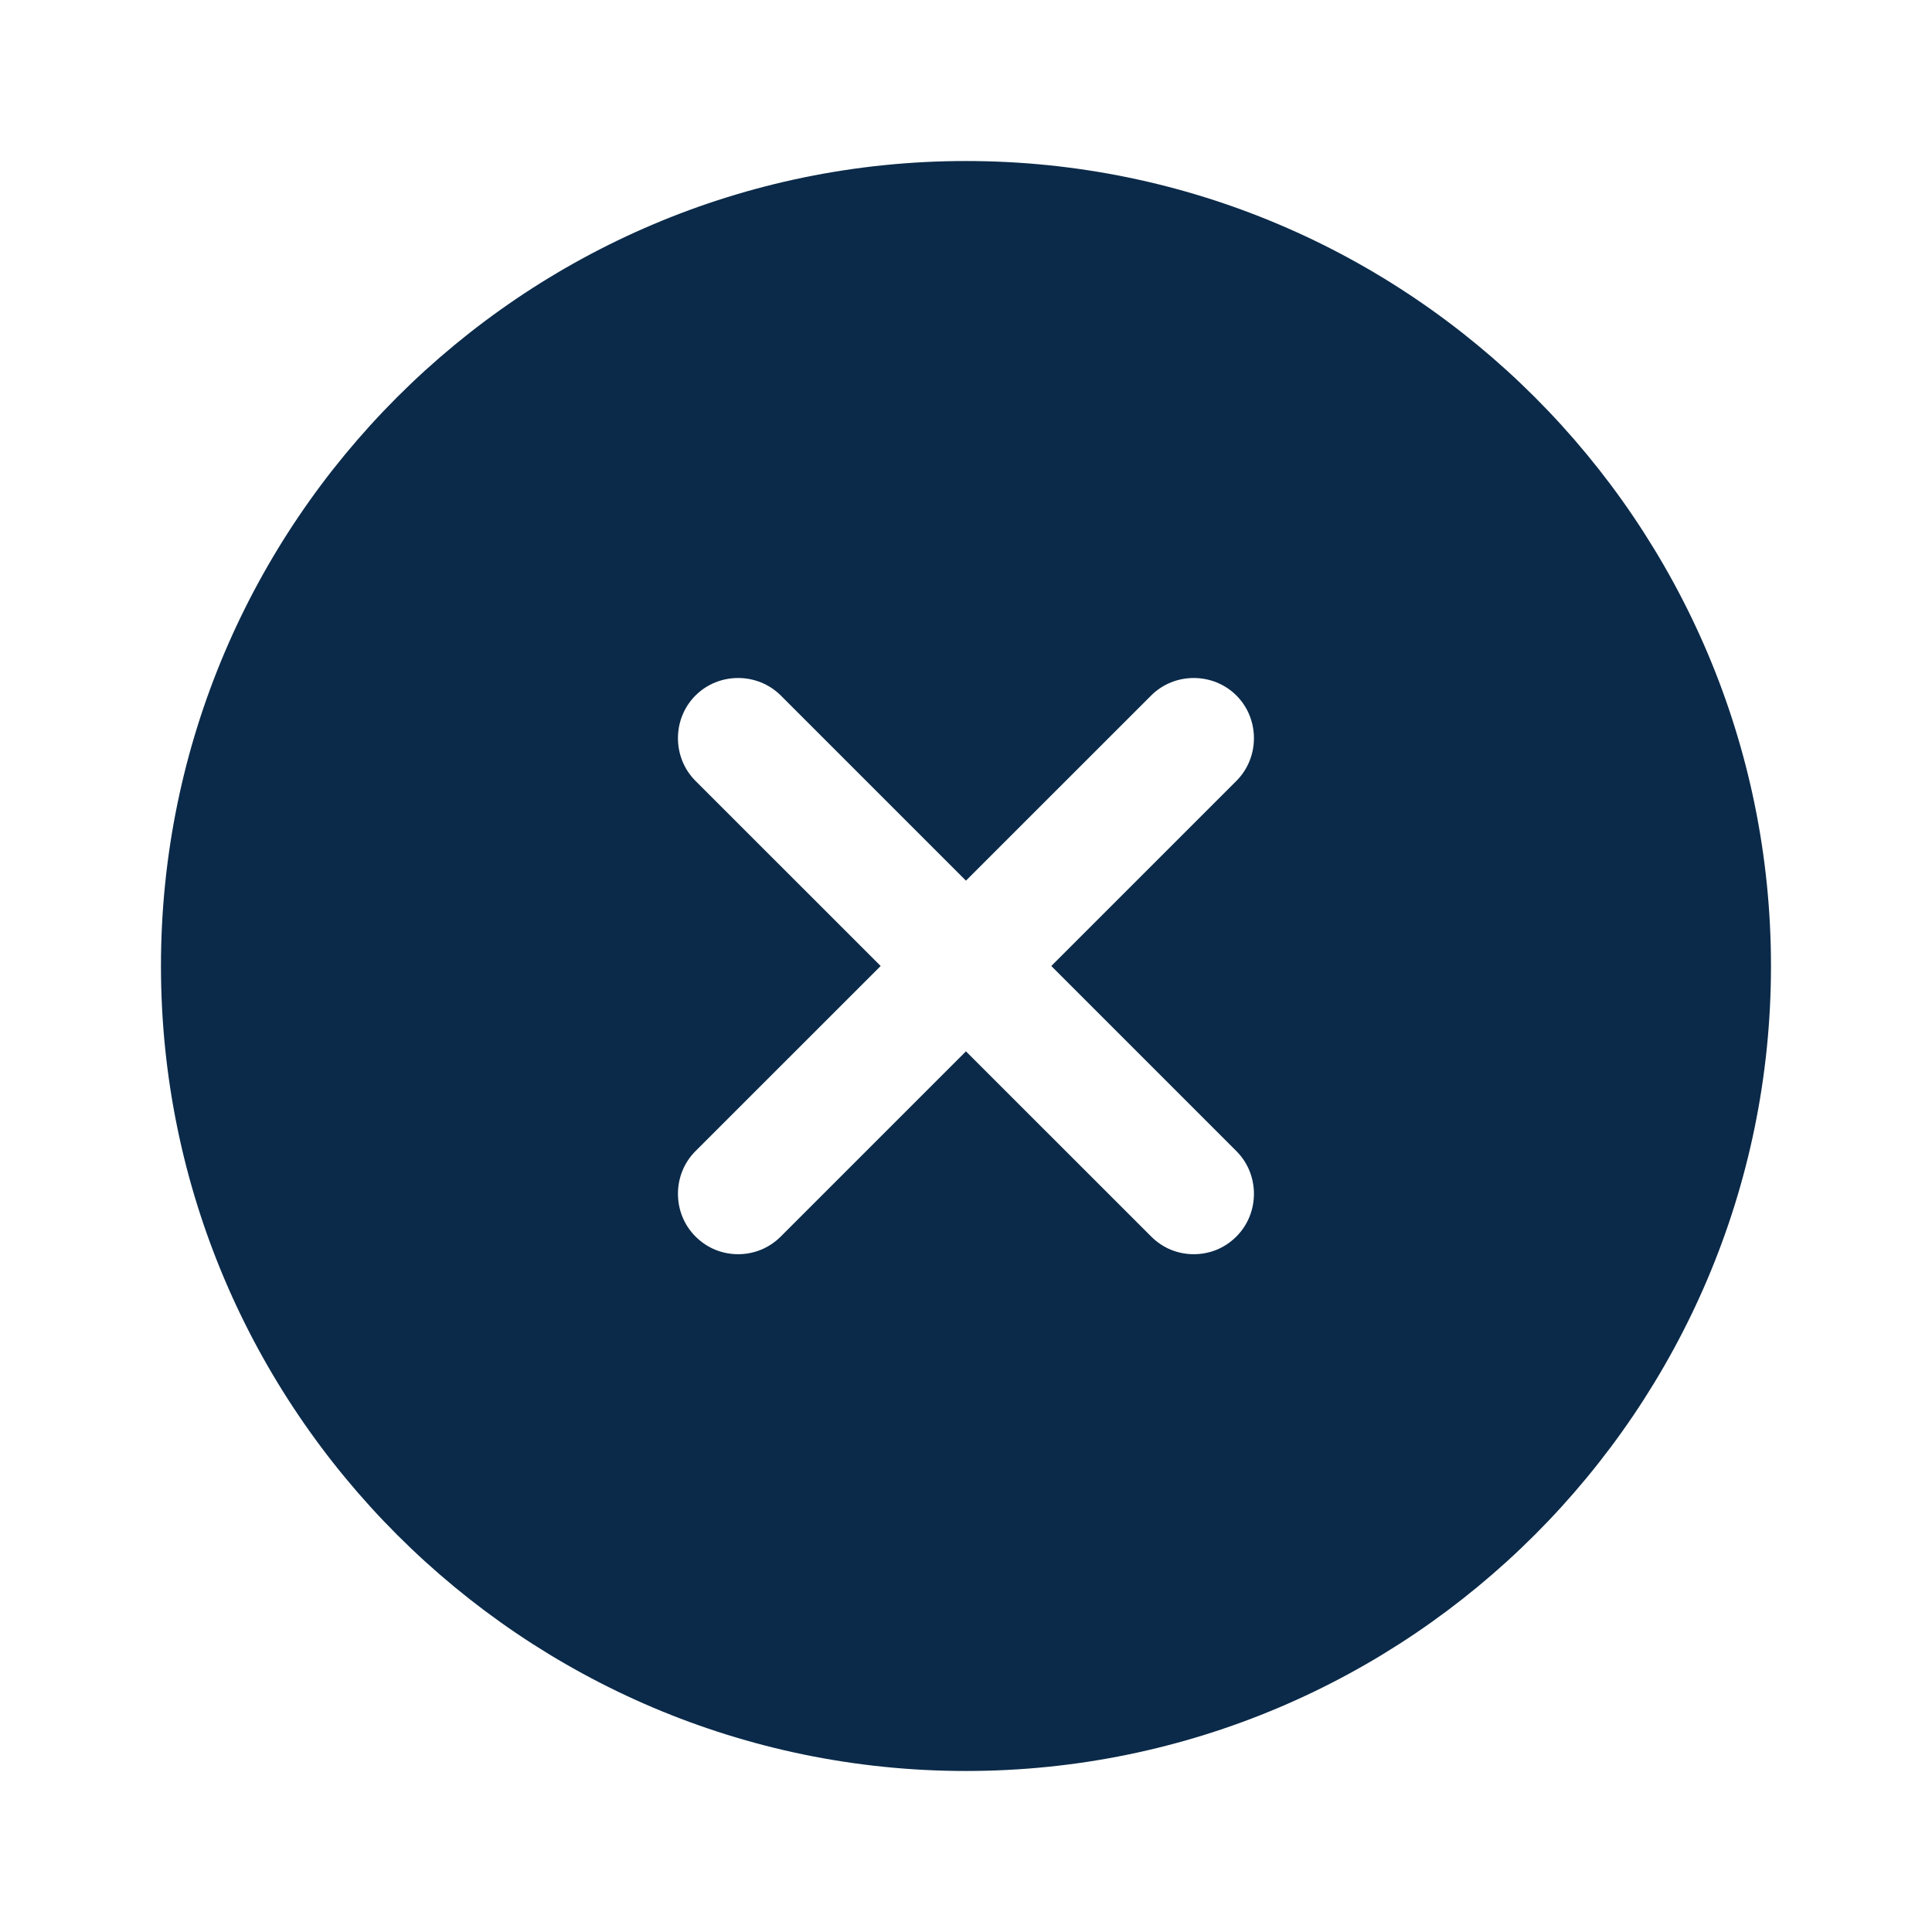 <svg width="35" height="35" viewBox="0 0 35 35" fill="none" xmlns="http://www.w3.org/2000/svg">
<path d="M17.499 2.917C9.464 2.917 2.916 9.464 2.916 17.5C2.916 25.535 9.464 32.083 17.499 32.083C25.535 32.083 32.083 25.535 32.083 17.5C32.083 9.464 25.535 2.917 17.499 2.917ZM22.399 20.854C22.822 21.277 22.822 21.977 22.399 22.4C22.181 22.619 21.904 22.721 21.626 22.721C21.349 22.721 21.072 22.619 20.854 22.4L17.499 19.046L14.145 22.4C13.926 22.619 13.649 22.721 13.372 22.721C13.095 22.721 12.818 22.619 12.599 22.4C12.176 21.977 12.176 21.277 12.599 20.854L15.954 17.5L12.599 14.146C12.176 13.723 12.176 13.023 12.599 12.6C13.022 12.177 13.722 12.177 14.145 12.6L17.499 15.954L20.854 12.6C21.276 12.177 21.976 12.177 22.399 12.6C22.822 13.023 22.822 13.723 22.399 14.146L19.045 17.5L22.399 20.854Z" fill="#0B2A49"/>
</svg>
